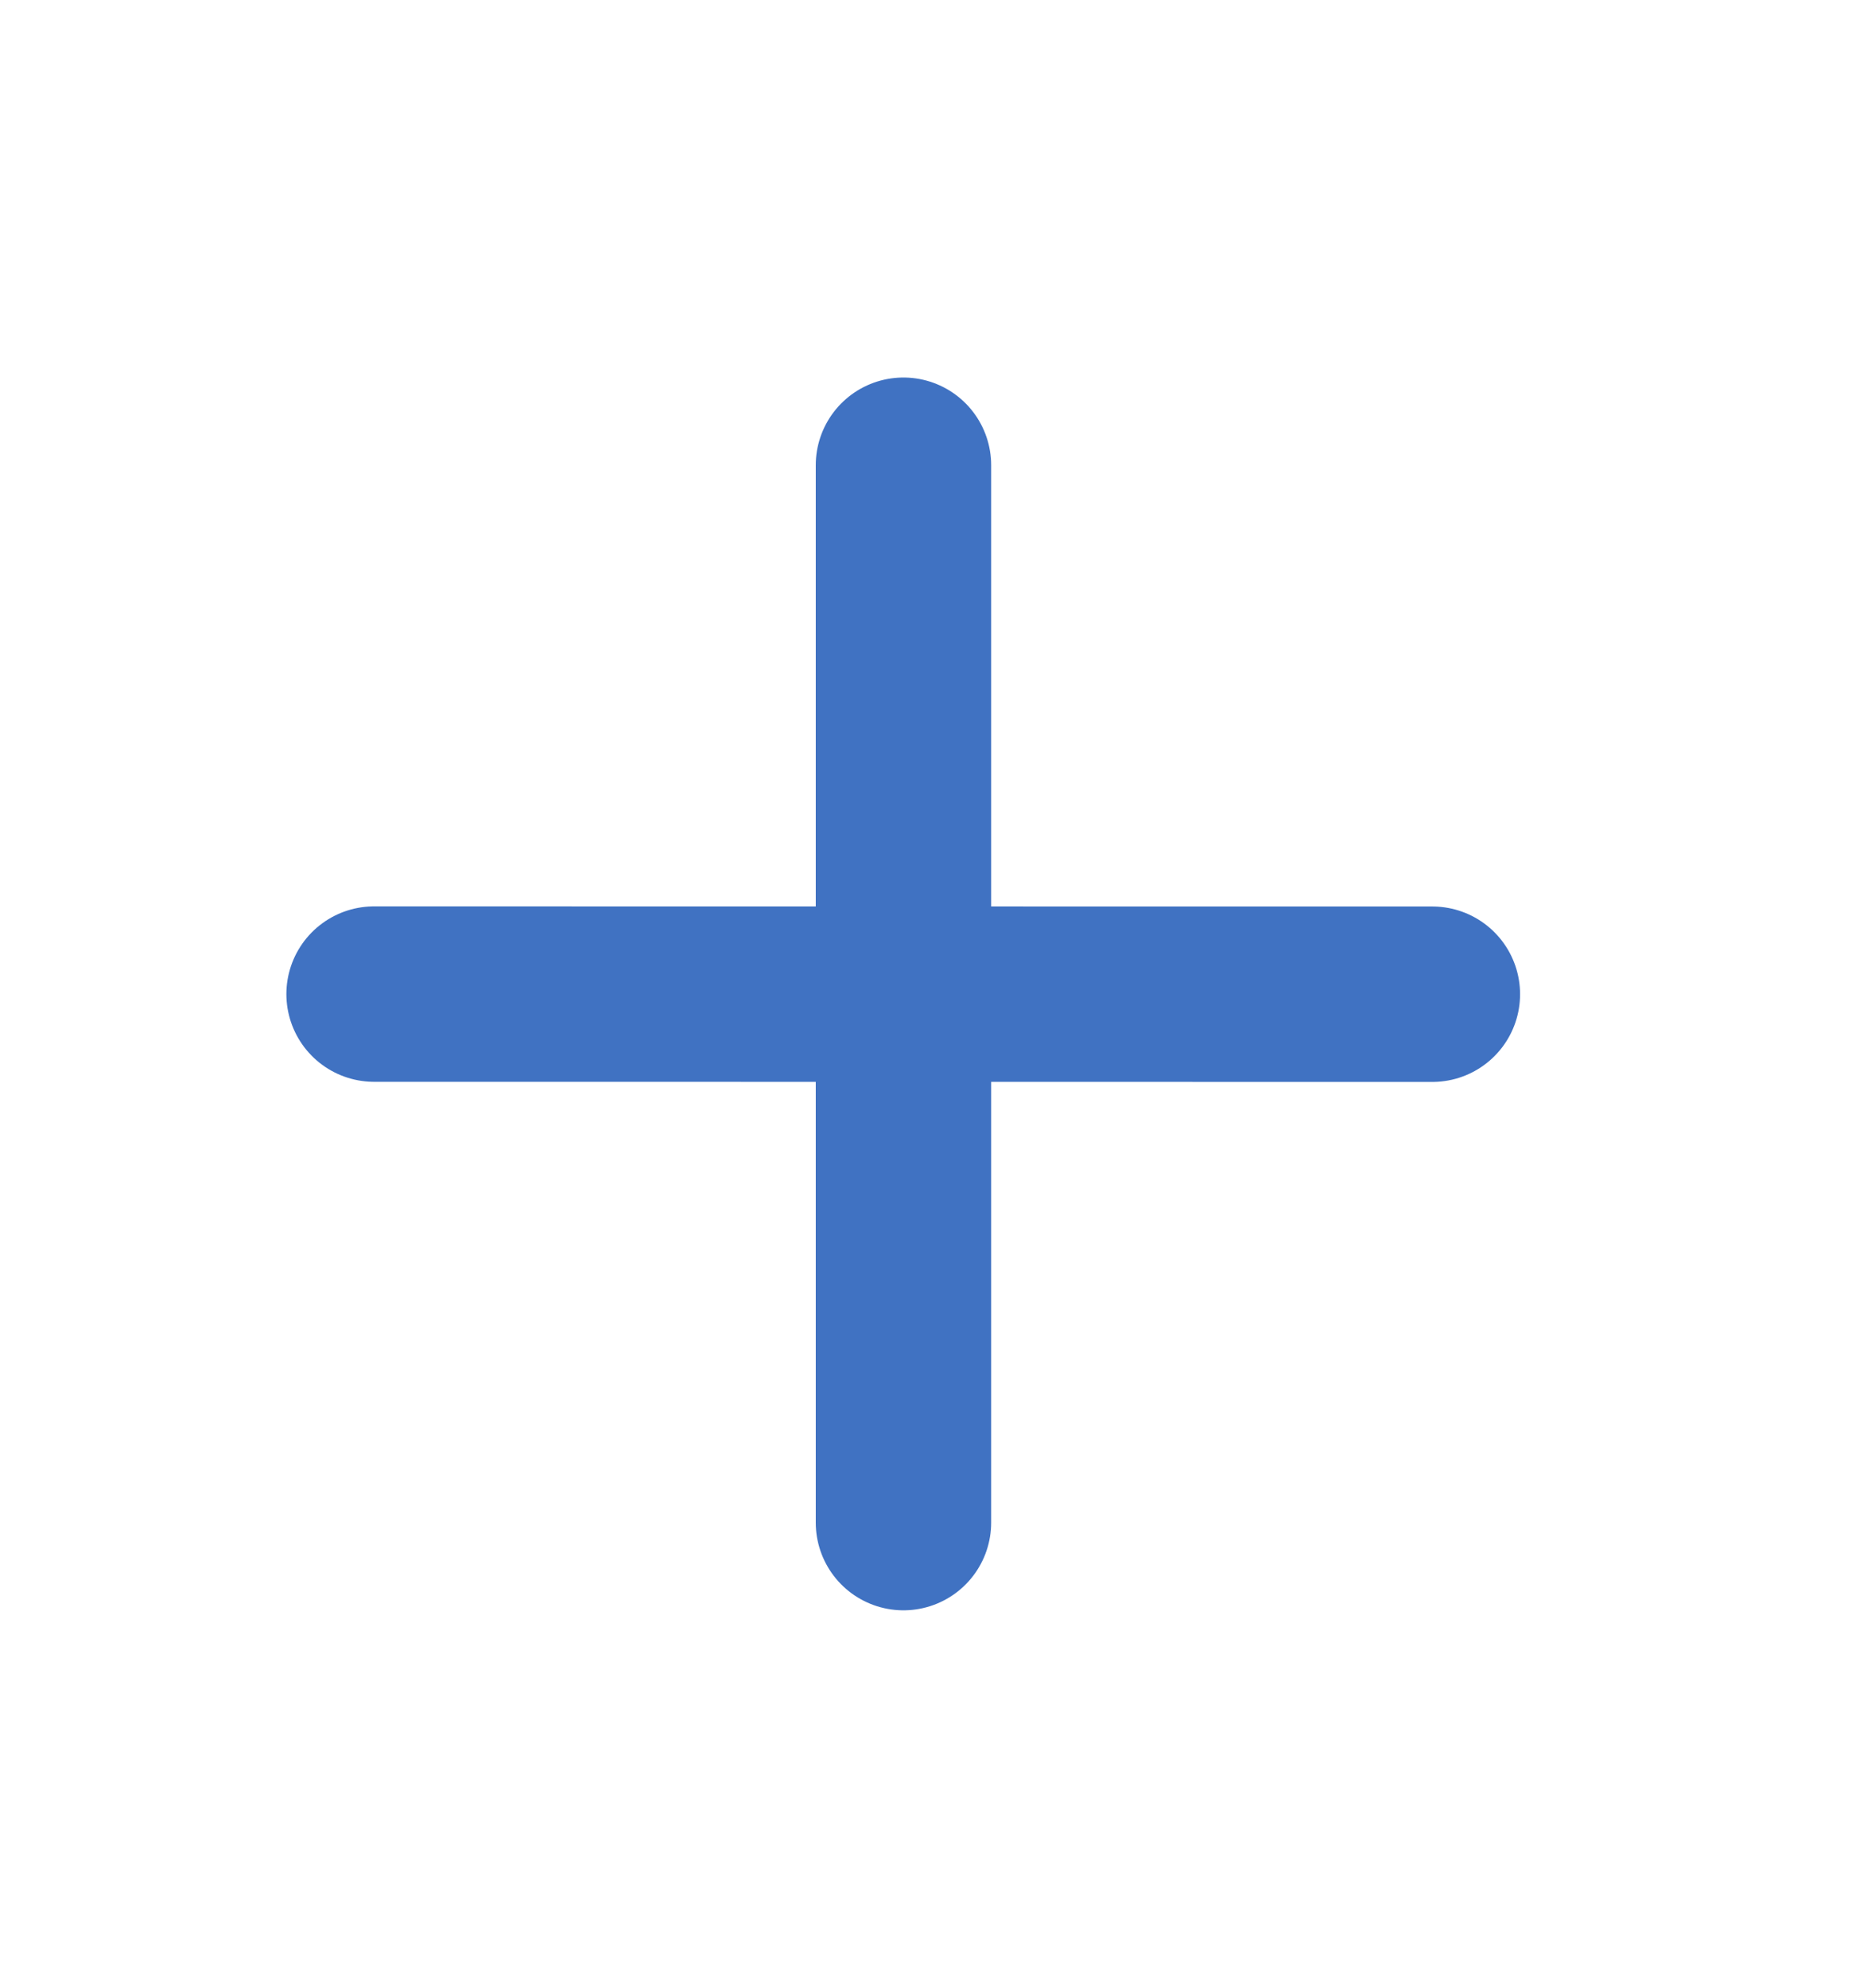 <svg width="16" height="17" viewBox="0 0 16 17" fill="none" xmlns="http://www.w3.org/2000/svg">
<path d="M7.726 3.978V13.019" stroke="#4072C2" stroke-width="1.5" stroke-linecap="round"/>
<path d="M12.249 8.501L3.199 8.5" stroke="#4072C2" stroke-width="1.5" stroke-linecap="round"/>
</svg>
